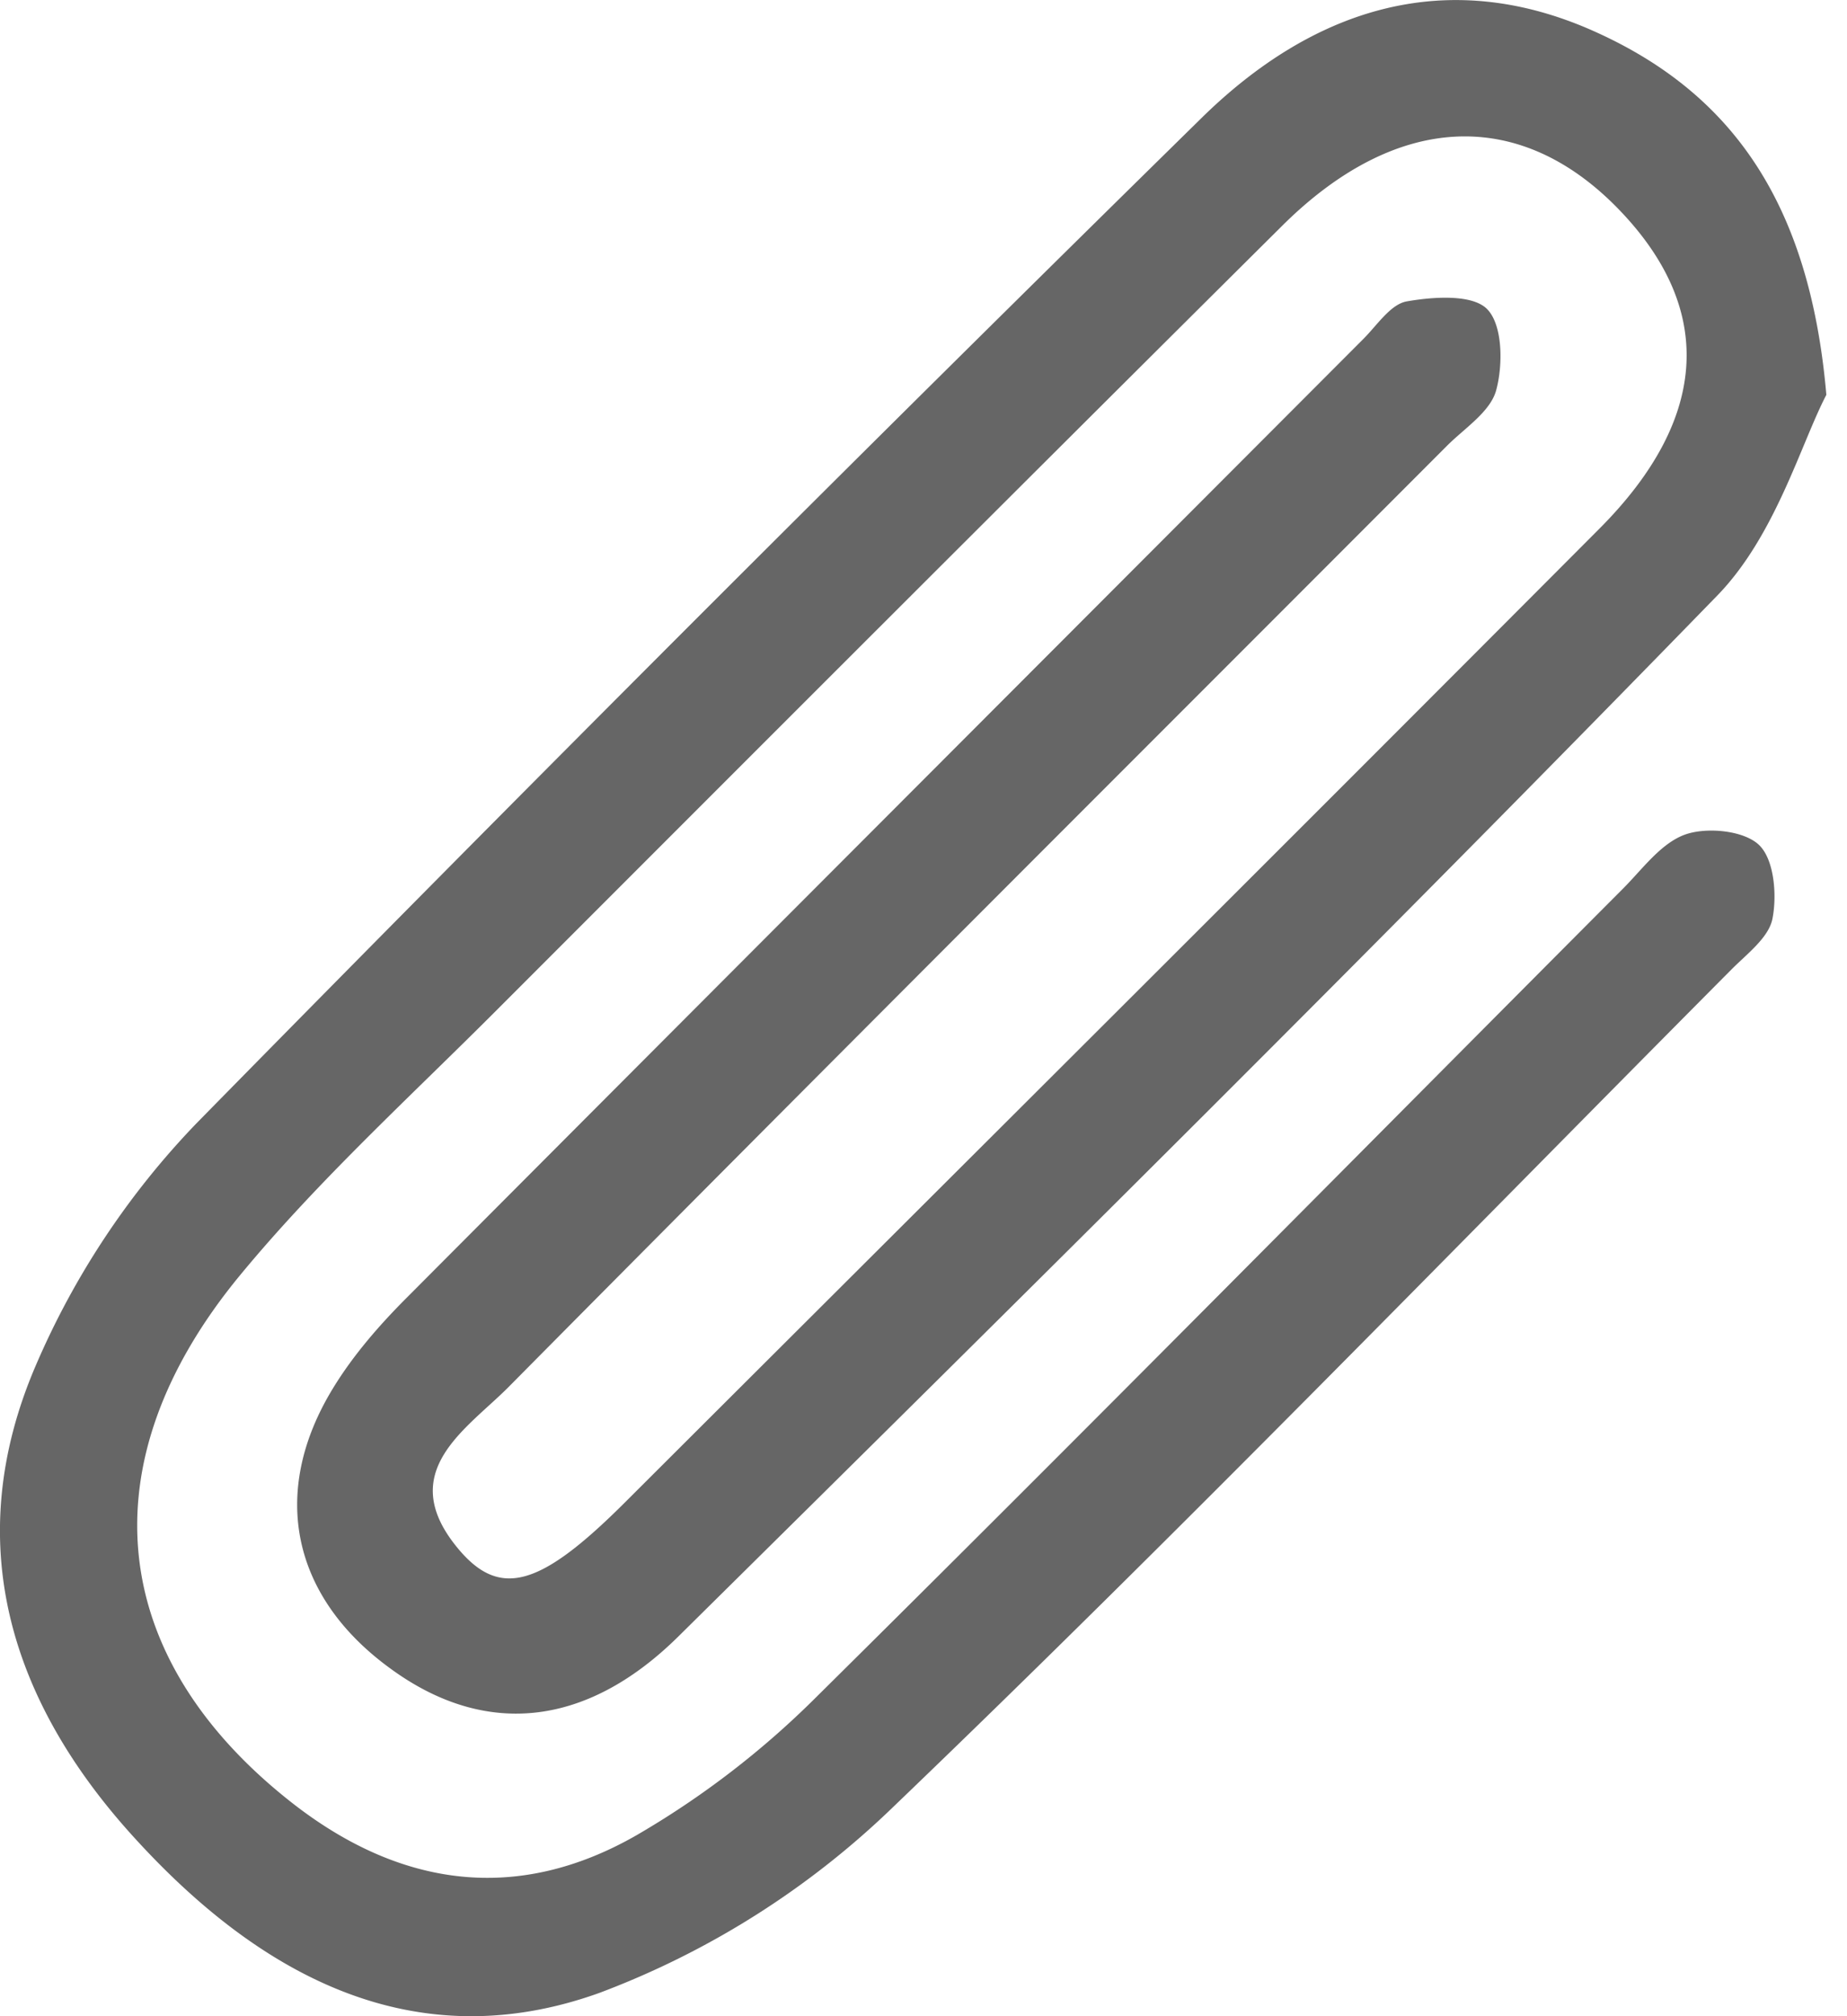 <svg xmlns="http://www.w3.org/2000/svg" viewBox="0 0 11 12">
    <path fill="#666" fill-rule="evenodd" d="M10.877 2.35c-.151.289-.302.836-.648 1.193C8.193 5.635 6.117 7.688 4.04 9.74c-.56.553-1.165.594-1.716.19-.586-.426-.72-1.047-.341-1.667.12-.197.277-.377.44-.54C4.32 5.82 6.22 3.92 8.117 2.02c.083-.082.163-.208.26-.226.159-.028.392-.044.48.046.093.095.095.333.053.485-.036.128-.19.225-.295.331-1.863 1.865-3.73 3.726-5.585 5.598-.25.252-.676.503-.31.953.253.312.494.24.995-.258 1.937-1.932 3.876-3.862 5.808-5.8.666-.666.69-1.327.098-1.923C9.037.64 8.313.674 7.64 1.34 6.077 2.892 4.52 4.45 2.963 6.007c-.518.519-1.065 1.016-1.531 1.58-.926 1.12-.792 2.282.307 3.143.643.503 1.34.6 2.05.194a5.24 5.24 0 0 0 1.065-.816c1.613-1.595 3.207-3.21 4.81-4.817.117-.117.227-.272.372-.324.13-.046.35-.024.44.062.09.086.108.297.08.439-.022.113-.153.21-.246.304C8.651 7.44 7.014 9.13 5.316 10.758a5.09 5.09 0 0 1-1.748 1.104c-1.1.394-2.016-.1-2.764-.92-.747-.816-1.04-1.766-.593-2.81a4.81 4.81 0 0 1 .956-1.443A462.663 462.663 0 0 1 7.148.71C7.8.066 8.593-.21 9.48.18c.823.363 1.297 1.015 1.397 2.17"/>
</svg>
